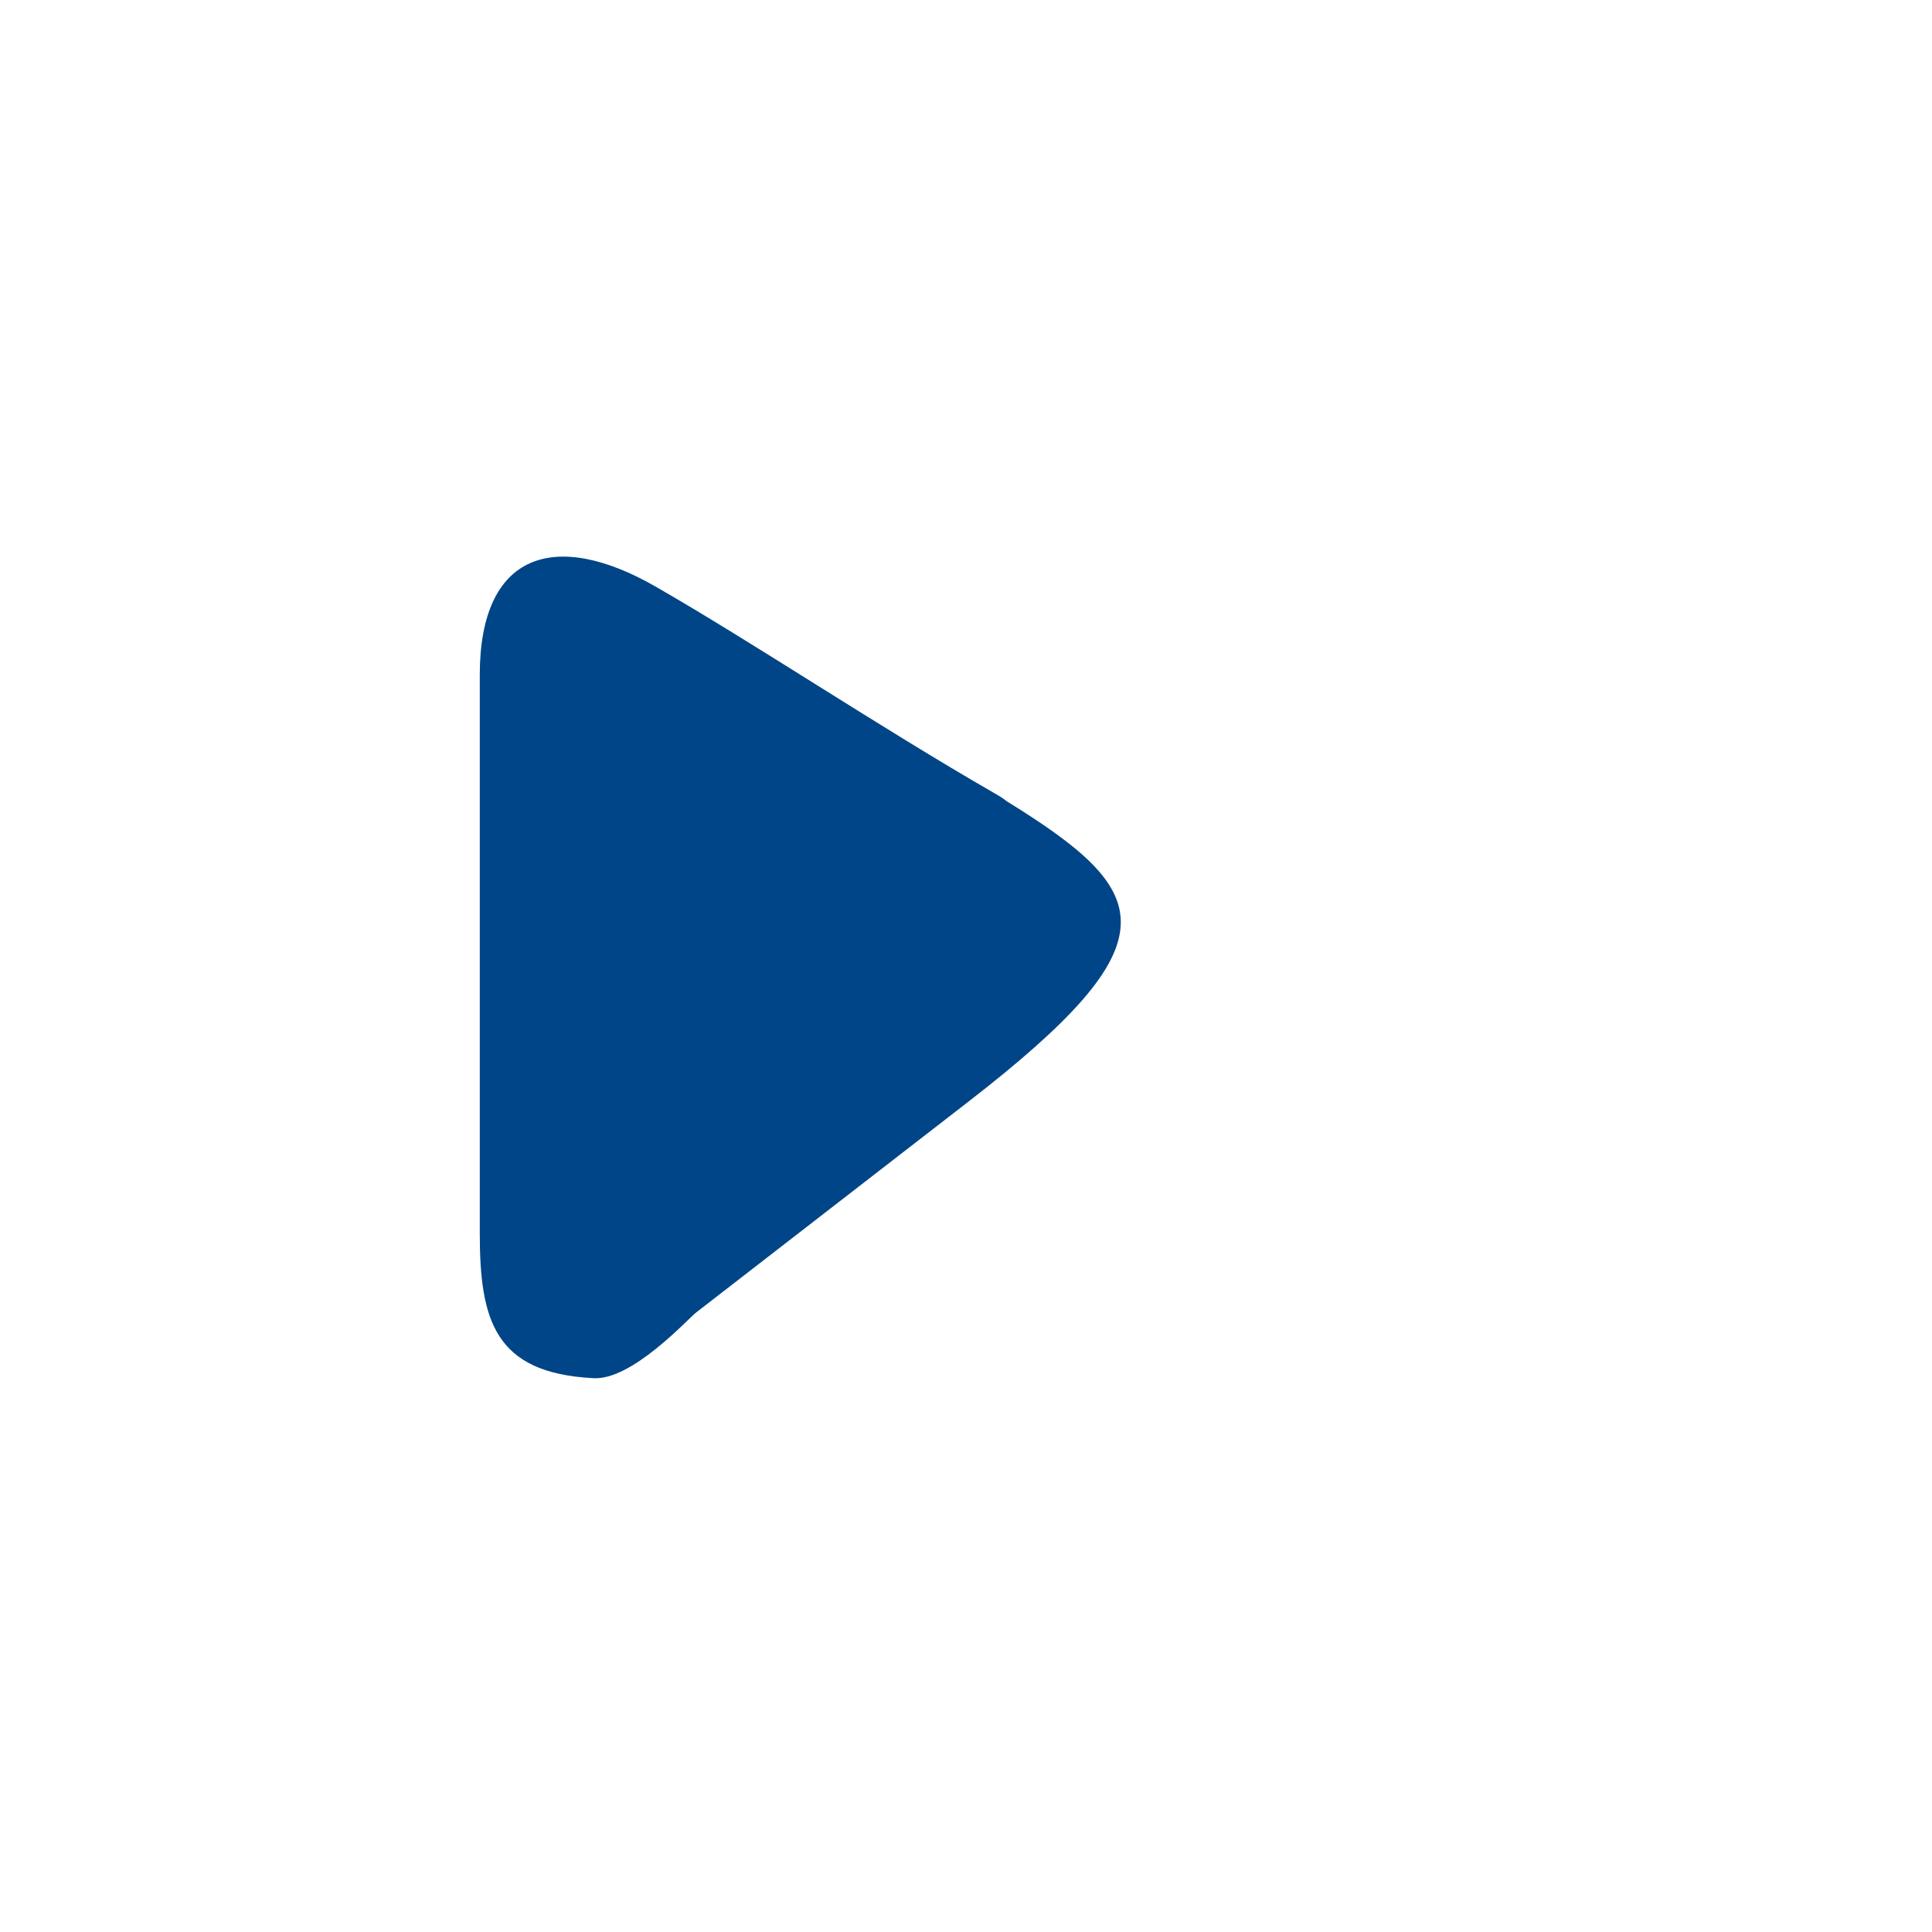 <?xml version="1.0" encoding="utf-8"?>
<!-- Generator: Adobe Illustrator 22.0.0, SVG Export Plug-In . SVG Version: 6.00 Build 0)  -->
<svg version="1.1" id="Layer_1" xmlns="http://www.w3.org/2000/svg" xmlns:xlink="http://www.w3.org/1999/xlink" x="0px" y="0px"
	 viewBox="0 0 300 300" style="enable-background:new 0 0 300 300;" xml:space="preserve">
<style type="text/css">
	.st0{fill:#004587;}
</style>
<path class="st0" d="M156.3,124.4c-0.6-0.5-1.3-0.9-2-1.3c-17.4-10-37.5-23.4-52.3-31.9c-15.7-9.1-27.5-5.5-27.5,13.6v86.7
	c0,13.5,2.3,21.7,17.6,22.5h0c6,0.4,14.6-9.1,16-10.2l42.1-32.6C182.8,146,179.1,138.5,156.3,124.4"/>
</svg>
